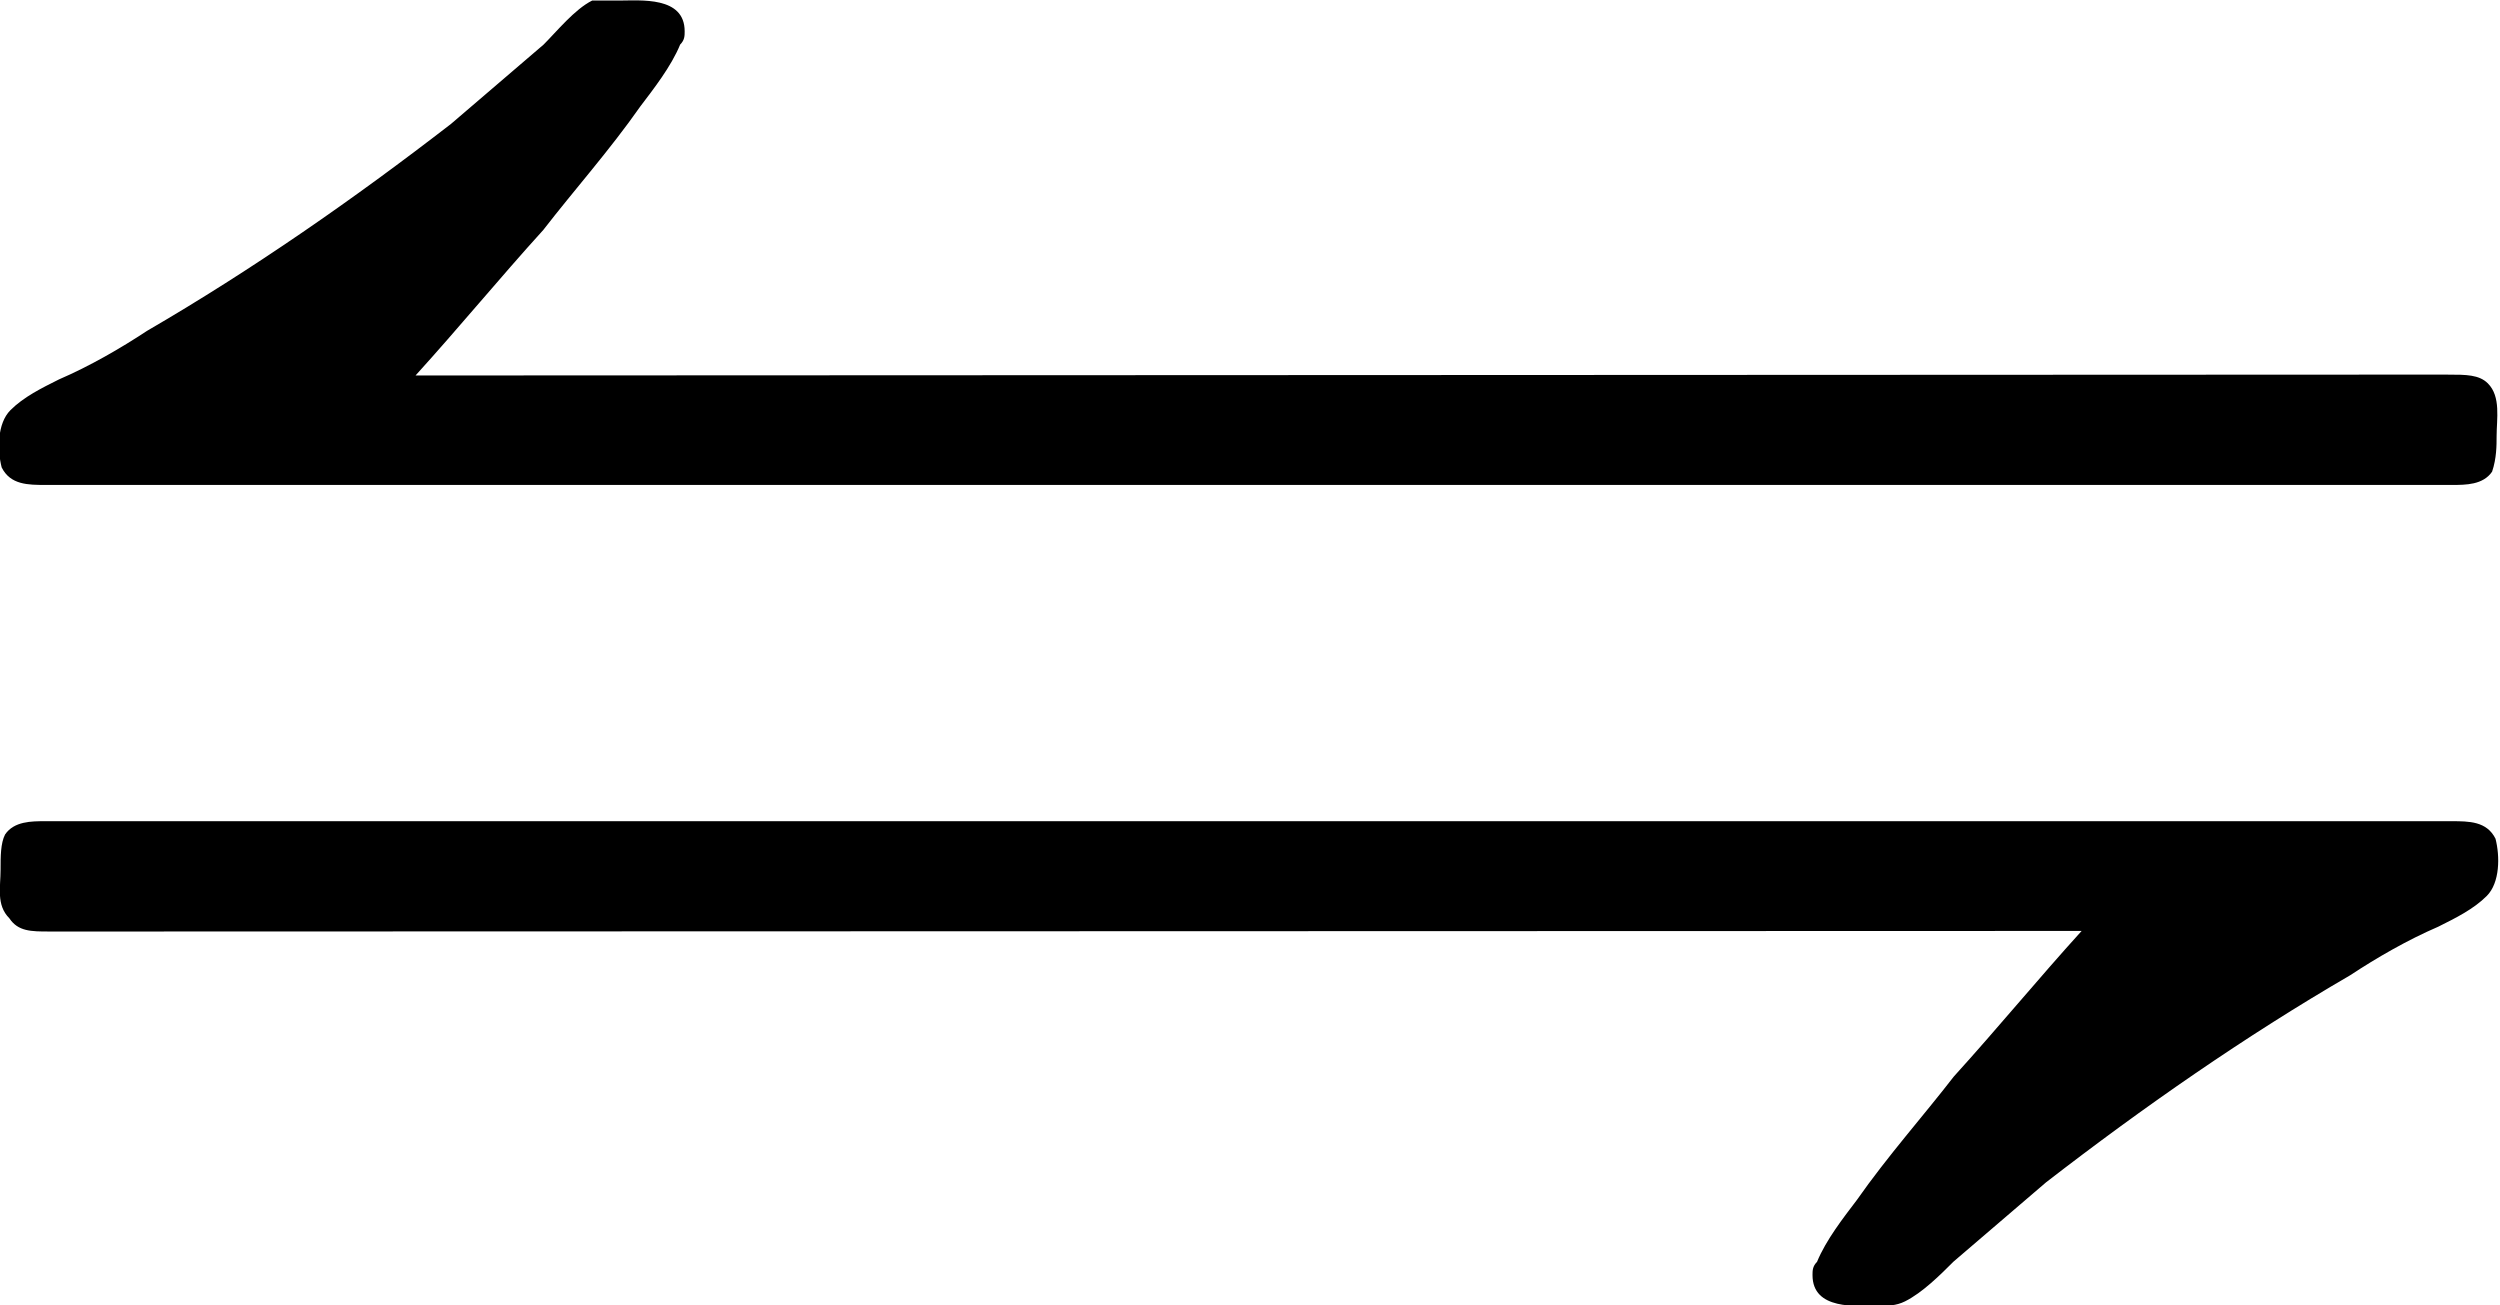 <?xml version="1.0" encoding="UTF-8"?>
<svg fill="#000000" version="1.1" viewBox="0 0 8.862 4.626" xmlns="http://www.w3.org/2000/svg" xmlns:xlink="http://www.w3.org/1999/xlink">
<defs>
<g id="a">
<path d="m2.031-3.484c0.156-0.172 0.297-0.344 0.453-0.516 0.109-0.141 0.234-0.281 0.344-0.438 0.047-0.062 0.109-0.141 0.141-0.219 0.016-0.016 0.016-0.031 0.016-0.047 0-0.125-0.156-0.109-0.234-0.109h-0.094c-0.062 0.031-0.125 0.109-0.172 0.156l-0.328 0.281c-0.344 0.266-0.703 0.516-1.078 0.734-0.094 0.062-0.203 0.125-0.312 0.172-0.062 0.031-0.125 0.062-0.172 0.109s-0.047 0.141-0.031 0.203c0.031 0.062 0.094 0.062 0.156 0.062h0.375 7.875 0.281c0.047 0 0.109 0 0.141-0.047 0.016-0.047 0.016-0.094 0.016-0.125 0-0.062 0.016-0.141-0.031-0.188-0.031-0.031-0.078-0.031-0.141-0.031h-0.312zm5.906 1.969c-0.156 0.172-0.297 0.344-0.453 0.516-0.109 0.141-0.234 0.281-0.344 0.438-0.047 0.062-0.109 0.141-0.141 0.219-0.016 0.016-0.016 0.031-0.016 0.047 0 0.125 0.156 0.109 0.234 0.109 0.031 0 0.062 0 0.094-0.016 0.062-0.031 0.125-0.094 0.172-0.141l0.328-0.281c0.344-0.266 0.703-0.516 1.078-0.734 0.094-0.062 0.203-0.125 0.312-0.172 0.062-0.031 0.125-0.062 0.172-0.109s0.047-0.141 0.031-0.203c-0.031-0.062-0.094-0.062-0.156-0.062h-0.375-7.875-0.281c-0.047 0-0.109 0-0.141 0.047-0.016 0.031-0.016 0.078-0.016 0.125 0 0.062-0.016 0.125 0.031 0.172 0.031 0.047 0.078 0.047 0.141 0.047h0.312z"/>
</g>
</defs>
<g transform="translate(-149.27 -129.95)">
<use x="148.712" y="134.765" xlink:href="#a"/>
</g>
</svg>
